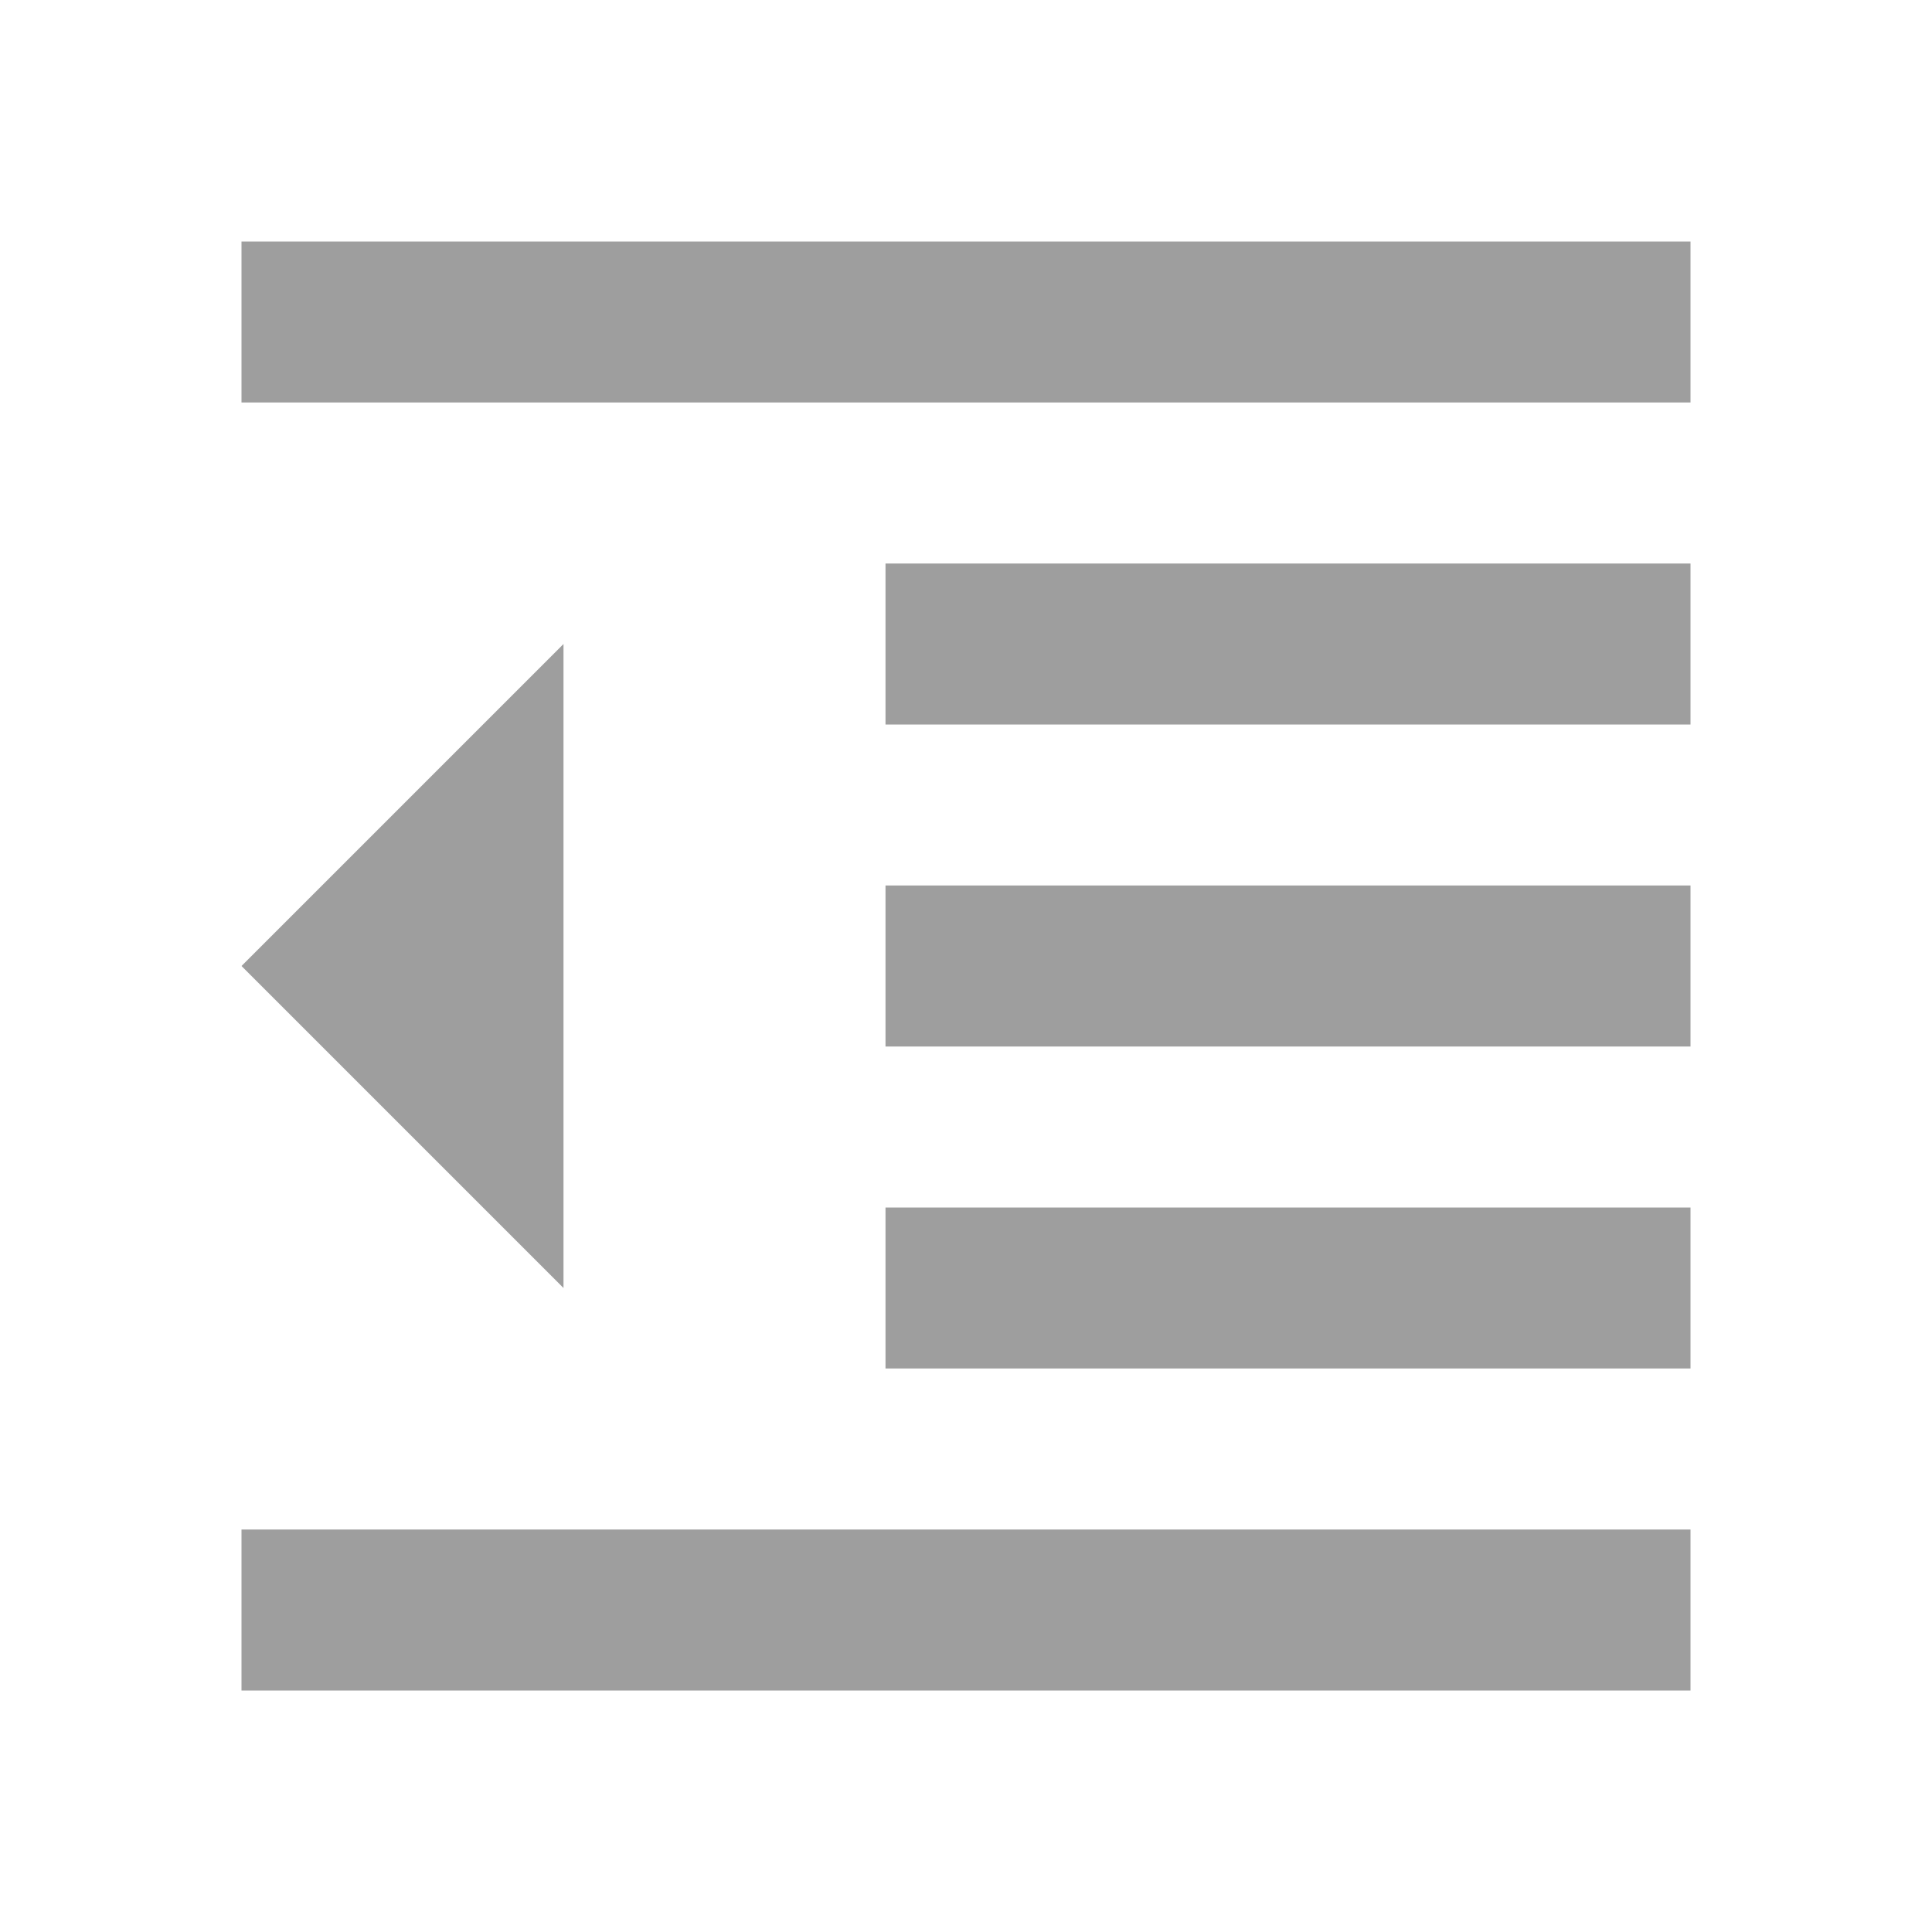 <svg xmlns="http://www.w3.org/2000/svg" width="16" height="16" fill="#9E9E9E" version="1.1" viewBox="0 0 24 24"><path d="M11,13H21V11H11M11,9H21V7H11M3,3V5H21V3M3,21H21V19H3M3,12L7,16V8M11,17H21V15H11V17Z"/></svg>